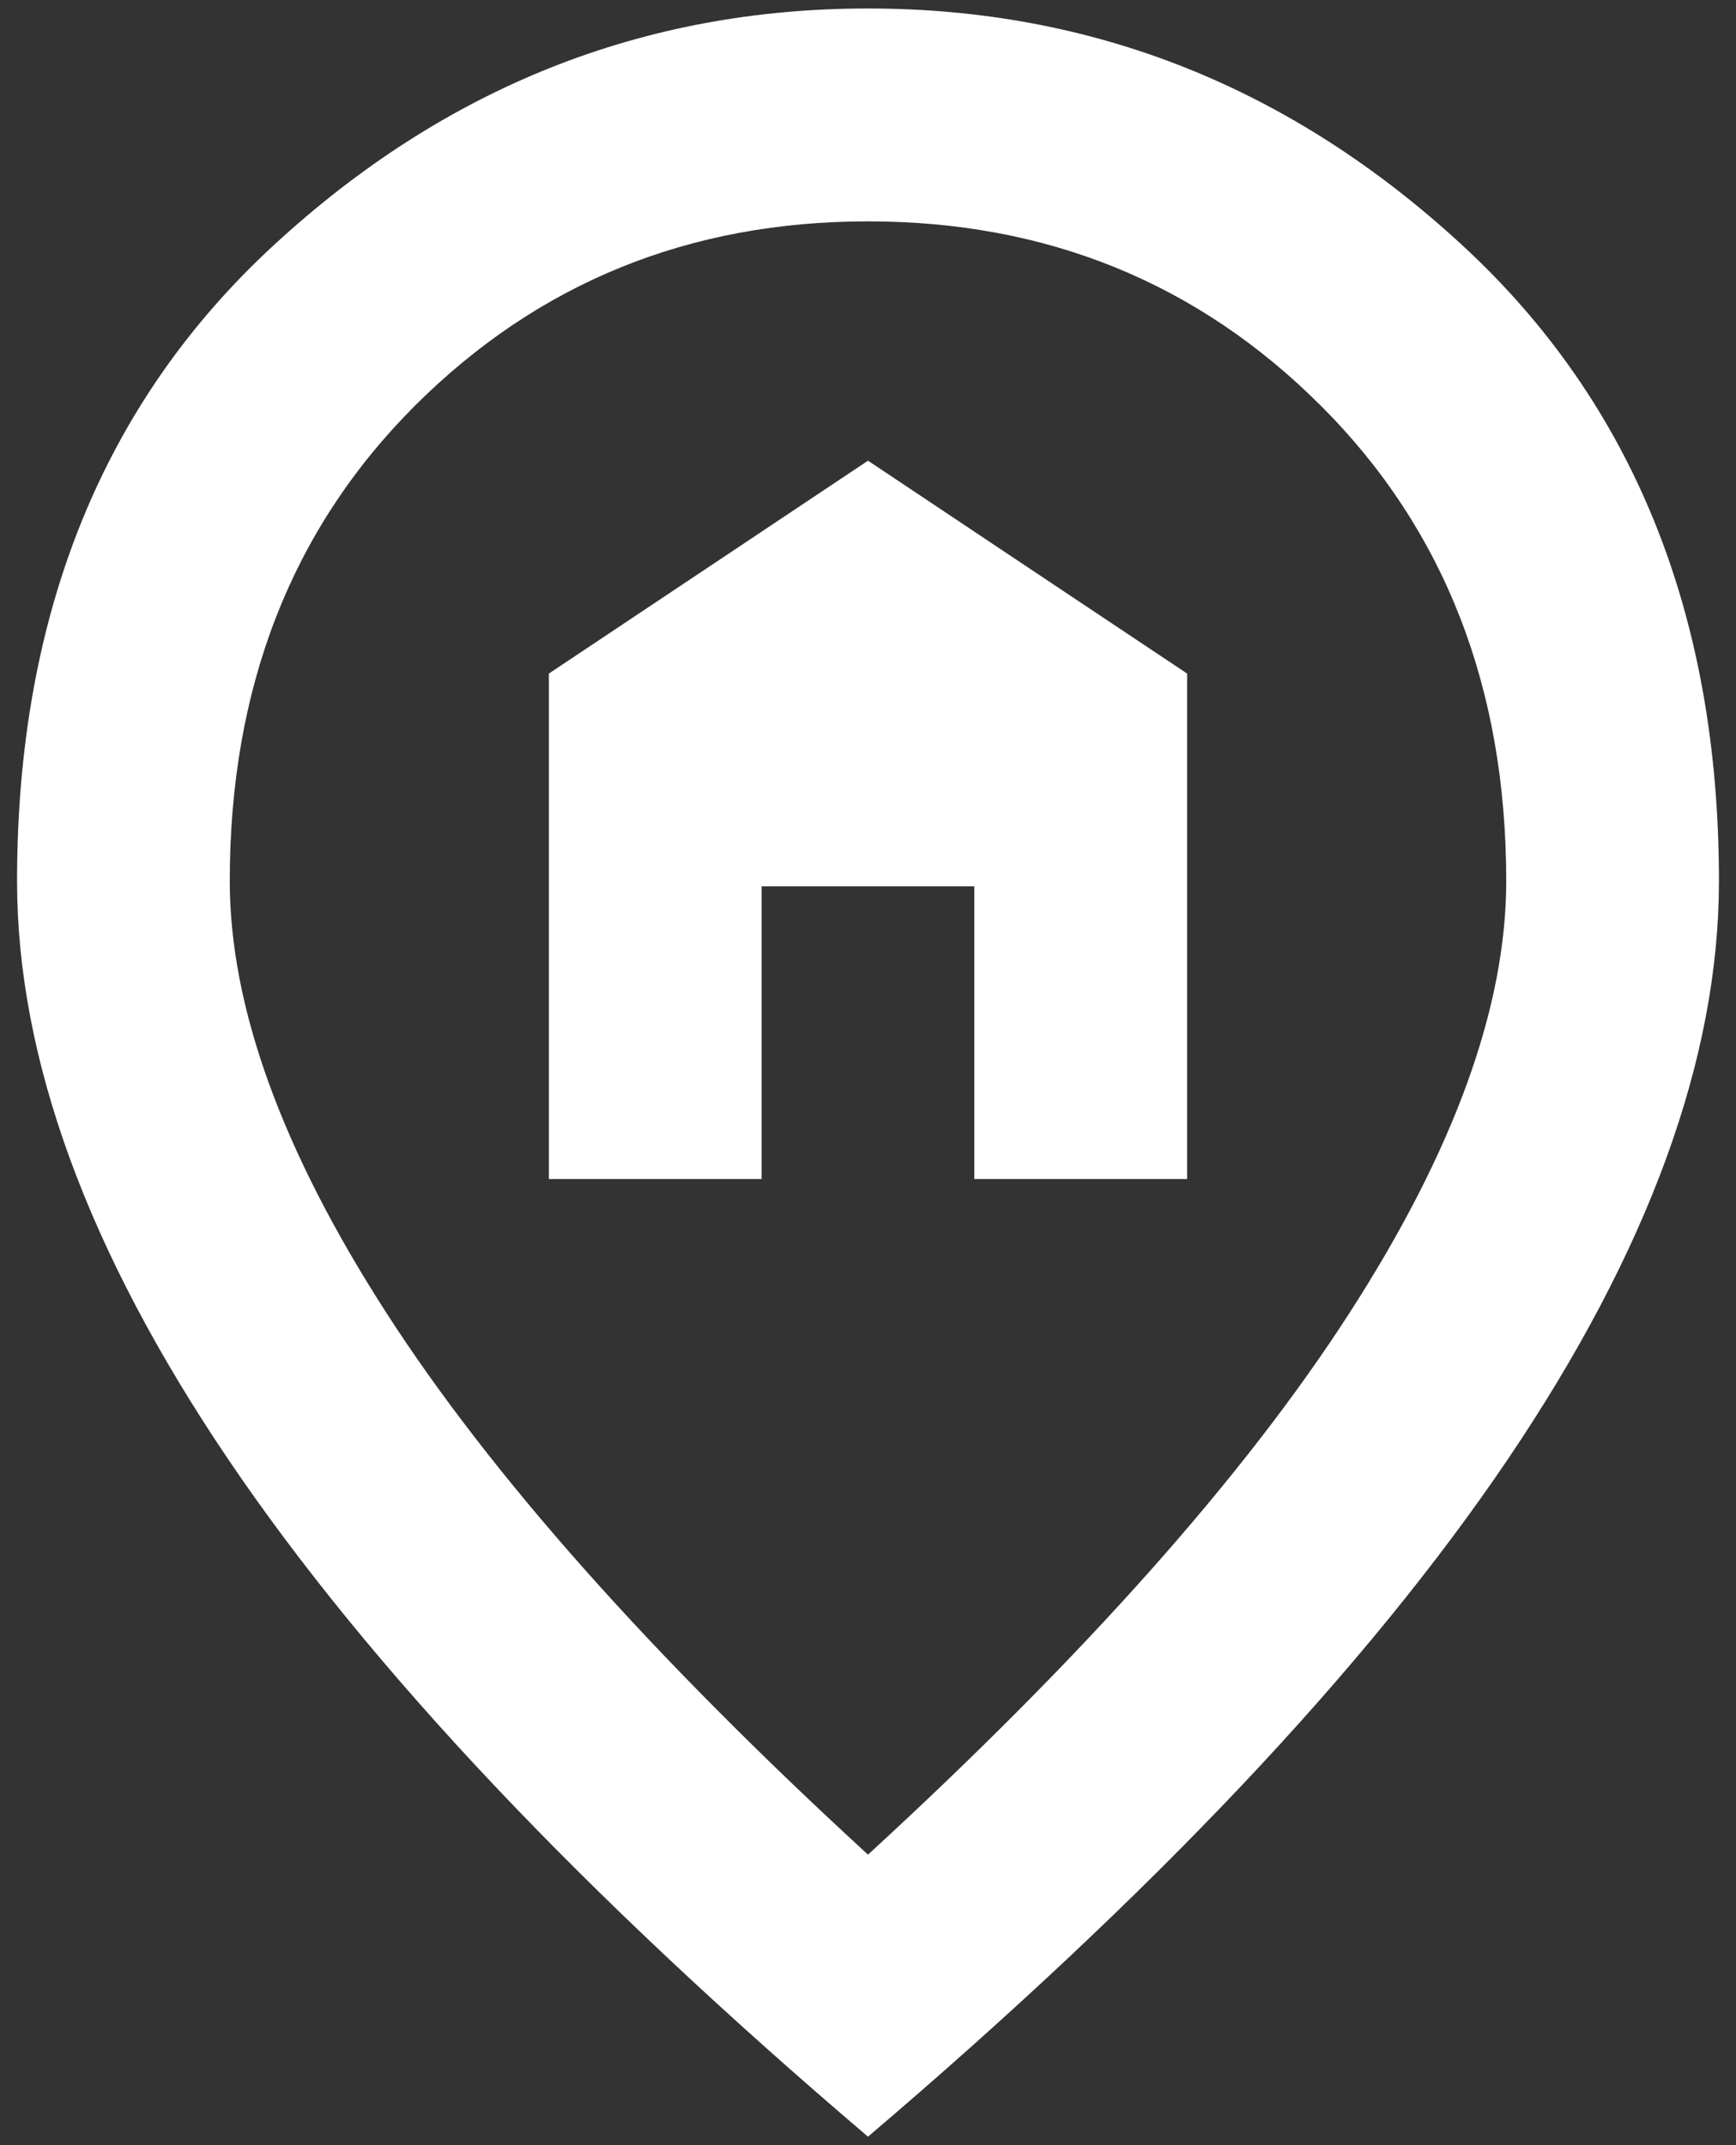 <svg width="17" height="21" viewBox="0 0 17 21" fill="none" xmlns="http://www.w3.org/2000/svg"><rect x="0" y="0" width="17" height="21" fill="#333333" stroke="none"/><path d="M8.5 18.156C10.618 16.212 12.189 14.445 13.213 12.856C14.238 11.268 14.75 9.858 14.75 8.625C14.75 6.733 14.146 5.183 12.939 3.976C11.733 2.77 10.253 2.167 8.5 2.167C6.746 2.167 5.266 2.77 4.059 3.976C2.853 5.183 2.25 6.733 2.25 8.625C2.25 9.858 2.762 11.268 3.786 12.856C4.811 14.445 6.382 16.212 8.5 18.156ZM8.5 20.917C5.705 18.538 3.617 16.329 2.237 14.289C0.857 12.249 0.167 10.361 0.167 8.625C0.167 6.021 1.004 3.946 2.68 2.401C4.355 0.856 6.295 0.083 8.5 0.083C10.705 0.083 12.645 0.856 14.32 2.401C15.995 3.946 16.833 6.021 16.833 8.625C16.833 10.361 16.143 12.249 14.763 14.289C13.383 16.329 11.295 18.538 8.5 20.917ZM5.375 11.542H7.458V8.677H9.541V11.542H11.625V6.594L8.5 4.51L5.375 6.594V11.542Z" fill="white"></path></svg>